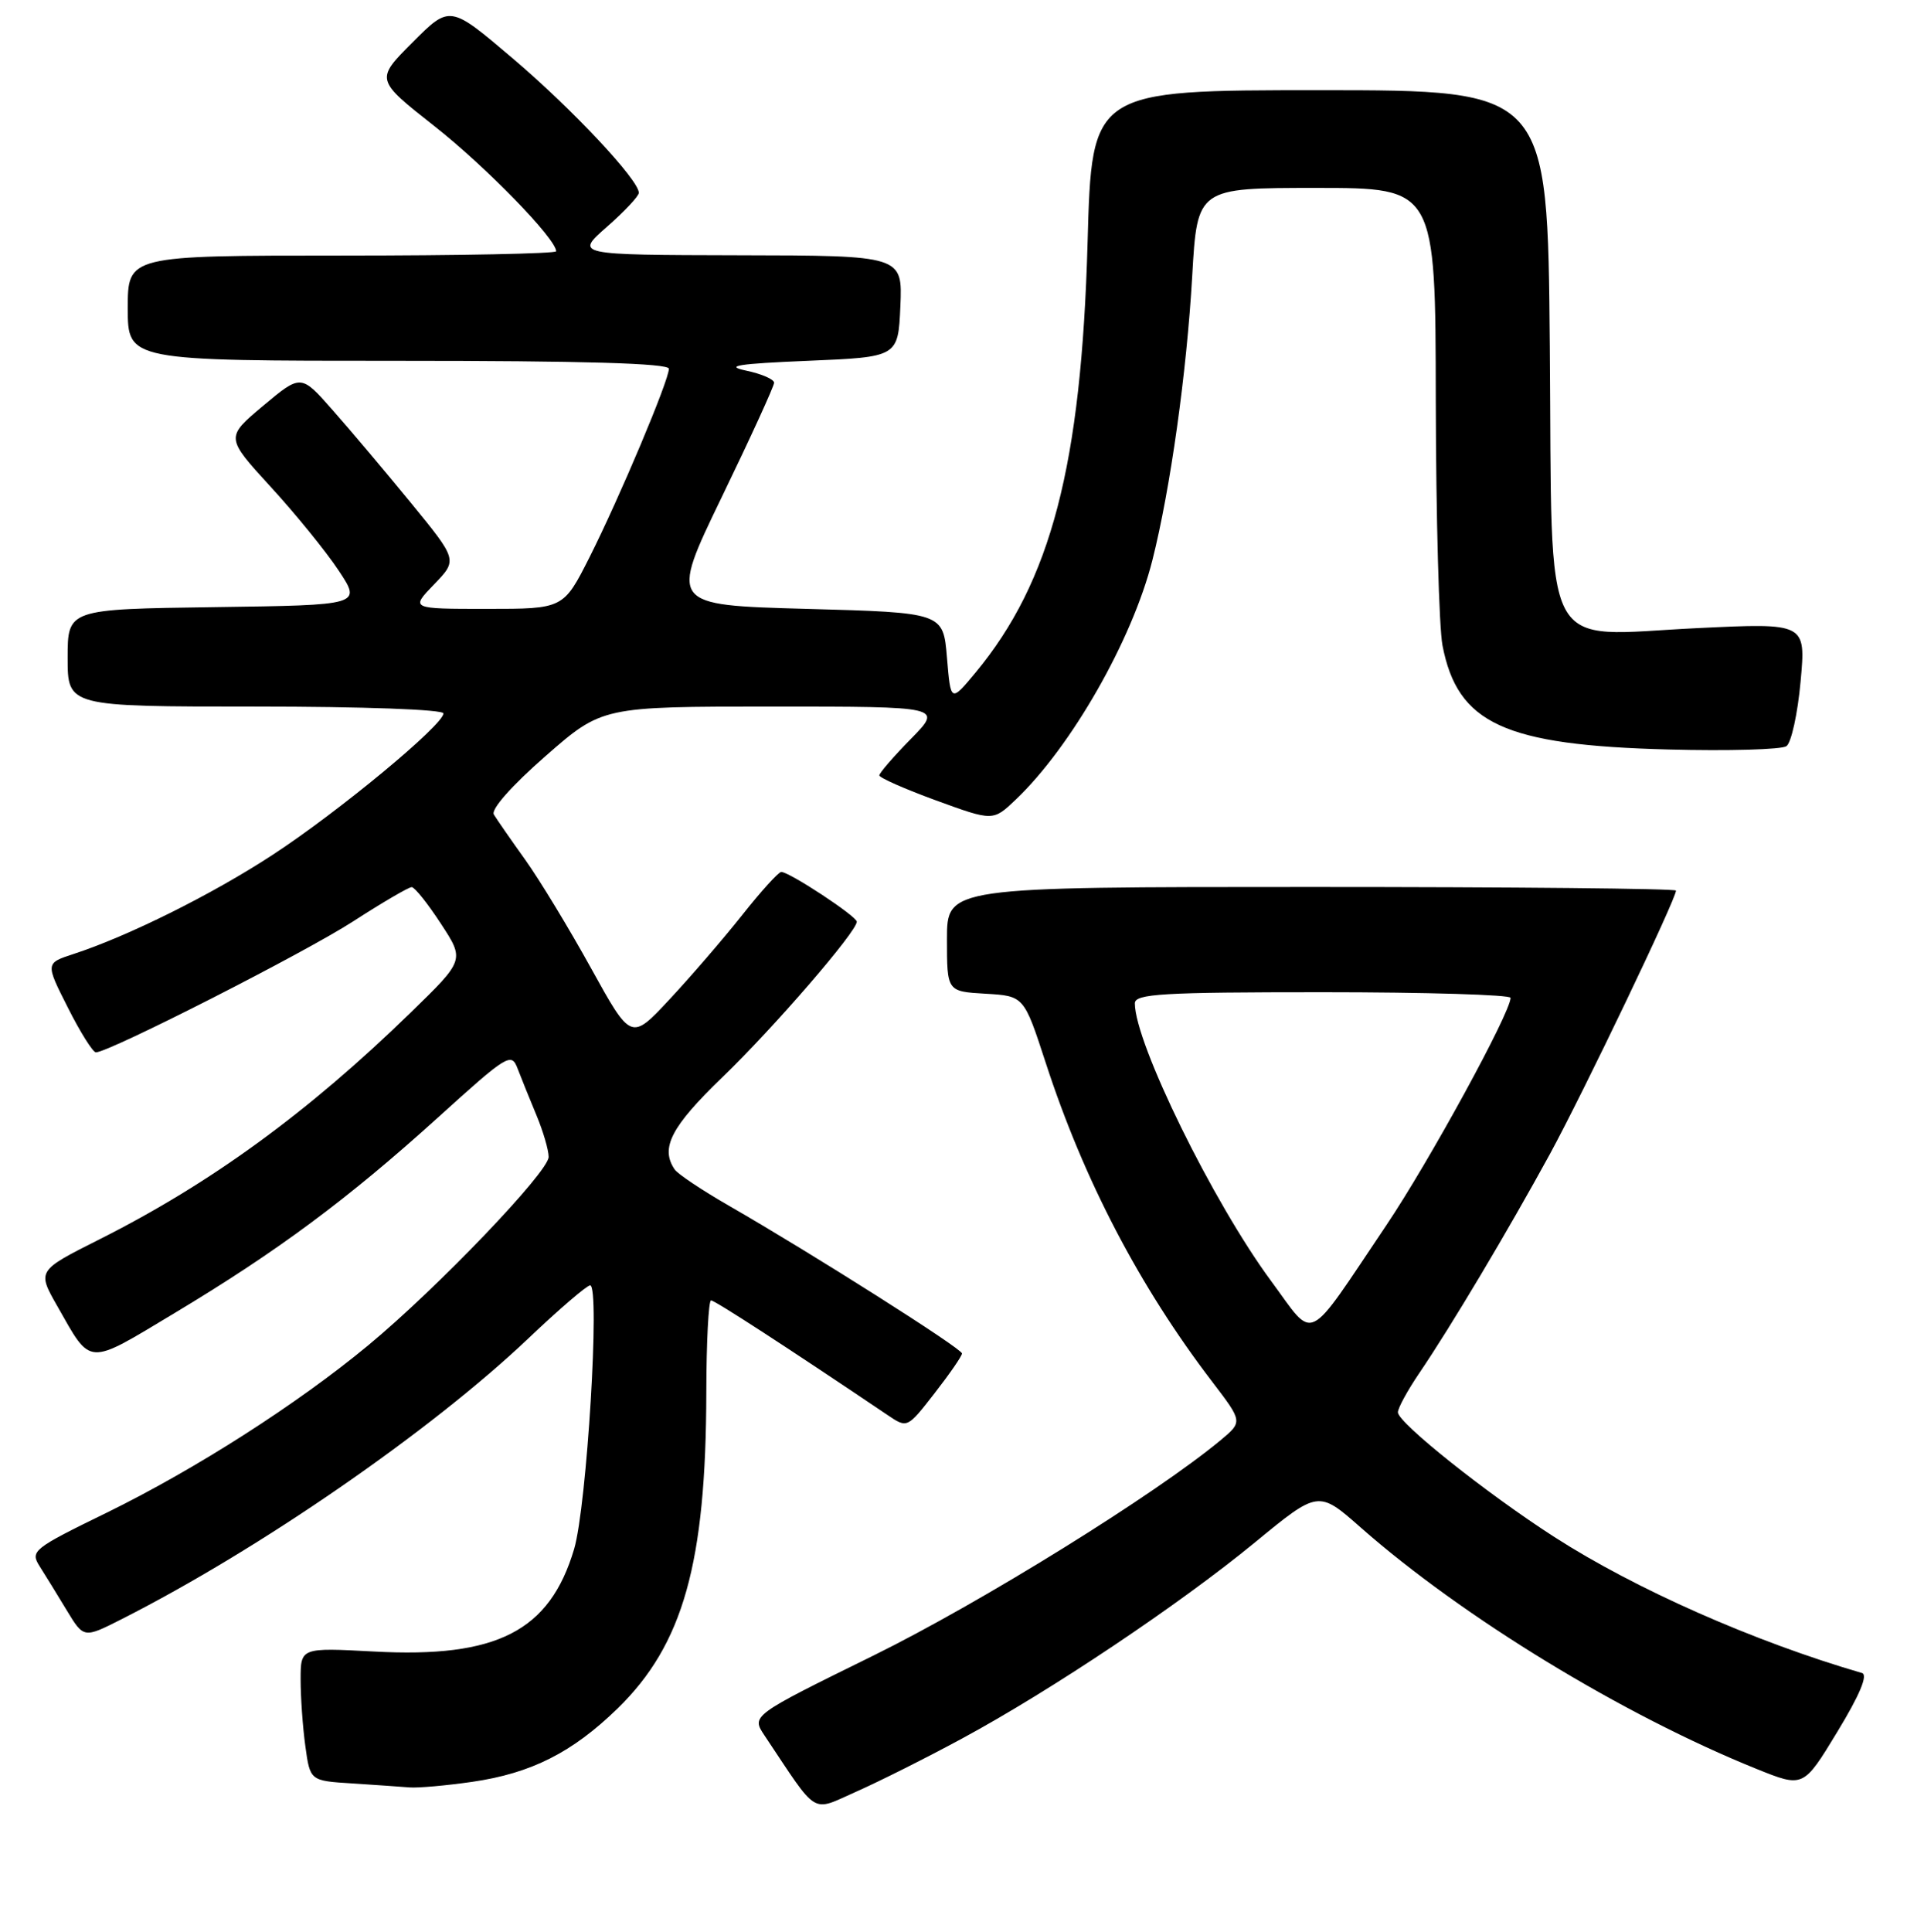 <?xml version="1.0" encoding="UTF-8" standalone="no"?>
<!DOCTYPE svg PUBLIC "-//W3C//DTD SVG 1.1//EN" "http://www.w3.org/Graphics/SVG/1.1/DTD/svg11.dtd" >
<svg xmlns="http://www.w3.org/2000/svg" xmlns:xlink="http://www.w3.org/1999/xlink" version="1.1" viewBox="0 0 256 257">
 <g >
 <path fill="currentColor"
d=" M 128.00 231.29 C 139.86 224.88 156.95 213.44 166.96 205.21 C 175.42 198.25 175.42 198.25 181.08 203.24 C 194.64 215.17 215.95 228.16 233.72 235.33 C 239.95 237.84 239.95 237.84 244.47 230.39 C 247.45 225.49 248.57 222.81 247.75 222.57 C 233.43 218.41 217.58 211.40 206.84 204.49 C 197.79 198.67 186.00 189.27 186.00 187.89 C 186.00 187.32 187.28 184.98 188.84 182.68 C 193.06 176.47 200.68 163.68 206.24 153.50 C 210.70 145.31 223.00 119.62 223.00 118.48 C 223.00 118.21 201.18 118.00 174.50 118.00 C 126.00 118.00 126.00 118.00 126.00 124.95 C 126.00 131.90 126.00 131.90 131.12 132.20 C 136.24 132.50 136.24 132.50 139.13 141.36 C 144.21 156.99 151.59 171.12 161.29 183.82 C 165.35 189.14 165.35 189.14 162.43 191.58 C 153.72 198.82 130.52 213.20 116.23 220.24 C 99.96 228.24 99.96 228.24 101.73 230.89 C 108.98 241.75 107.83 241.05 113.96 238.34 C 117.01 236.99 123.33 233.82 128.00 231.29 Z  M 62.82 237.05 C 70.68 235.91 76.15 233.15 82.18 227.28 C 90.91 218.77 93.94 207.96 93.98 185.25 C 93.99 178.51 94.28 173.00 94.61 173.00 C 95.12 173.00 104.77 179.27 118.11 188.26 C 120.72 190.02 120.72 190.02 124.36 185.34 C 126.36 182.77 128.00 180.40 128.00 180.06 C 128.00 179.41 108.09 166.79 97.00 160.41 C 93.42 158.35 90.17 156.18 89.77 155.58 C 87.83 152.73 89.28 149.91 96.09 143.34 C 103.00 136.68 114.00 123.94 114.00 122.62 C 114.00 121.90 105.04 116.00 103.95 116.00 C 103.59 116.00 101.24 118.59 98.74 121.75 C 96.23 124.91 91.88 129.96 89.07 132.97 C 83.97 138.44 83.97 138.44 78.66 128.84 C 75.74 123.55 71.79 117.04 69.88 114.37 C 67.96 111.69 66.09 108.99 65.71 108.36 C 65.30 107.68 68.07 104.54 72.56 100.61 C 80.11 94.00 80.11 94.00 102.76 94.00 C 125.42 94.00 125.42 94.00 121.21 98.29 C 118.89 100.65 117.00 102.84 117.00 103.15 C 117.00 103.47 120.40 104.97 124.56 106.49 C 132.13 109.25 132.13 109.25 135.15 106.38 C 142.55 99.33 150.66 85.12 153.34 74.50 C 155.73 65.03 157.90 49.52 158.63 36.75 C 159.30 25.00 159.30 25.00 175.15 25.00 C 191.00 25.00 191.00 25.00 191.04 53.25 C 191.07 68.79 191.47 83.46 191.93 85.86 C 193.94 96.28 200.15 99.14 222.00 99.71 C 229.97 99.92 237.03 99.72 237.69 99.27 C 238.34 98.83 239.19 94.95 239.58 90.66 C 240.29 82.87 240.29 82.87 225.89 83.56 C 204.70 84.58 206.57 88.13 206.21 46.09 C 205.92 12.00 205.92 12.00 175.60 12.00 C 145.27 12.00 145.27 12.00 144.71 32.25 C 143.88 61.90 139.86 77.34 129.80 89.48 C 126.50 93.45 126.50 93.45 126.00 87.48 C 125.50 81.50 125.50 81.50 107.29 81.00 C 89.09 80.50 89.09 80.50 96.04 66.12 C 99.87 58.21 103.00 51.37 103.00 50.92 C 103.00 50.46 101.31 49.73 99.25 49.30 C 96.34 48.68 98.19 48.39 107.50 48.00 C 119.50 47.50 119.50 47.50 119.80 40.75 C 120.09 34.00 120.09 34.00 98.30 33.96 C 76.50 33.91 76.50 33.91 80.75 30.18 C 83.09 28.13 85.00 26.09 85.00 25.65 C 85.00 23.94 76.12 14.47 68.20 7.75 C 59.86 0.66 59.86 0.66 54.90 5.63 C 49.94 10.59 49.94 10.59 57.80 16.78 C 64.68 22.20 74.00 31.78 74.00 33.43 C 74.00 33.74 61.18 34.00 45.50 34.00 C 17.00 34.00 17.00 34.00 17.00 41.00 C 17.00 48.00 17.00 48.00 53.00 48.00 C 77.62 48.00 89.00 48.33 89.00 49.06 C 89.00 50.61 82.47 66.12 78.46 74.09 C 74.97 81.00 74.97 81.00 64.79 81.00 C 54.61 81.00 54.61 81.00 57.75 77.75 C 60.89 74.50 60.89 74.50 54.70 66.93 C 51.29 62.77 46.60 57.20 44.27 54.57 C 40.05 49.77 40.05 49.77 35.02 53.98 C 30.00 58.19 30.00 58.19 36.00 64.75 C 39.31 68.35 43.38 73.37 45.06 75.90 C 48.11 80.50 48.11 80.50 28.55 80.77 C 9.00 81.04 9.00 81.04 9.00 87.52 C 9.00 94.00 9.00 94.00 34.00 94.00 C 48.38 94.00 59.00 94.39 59.00 94.91 C 59.00 96.44 45.00 108.03 36.28 113.72 C 28.20 119.00 17.11 124.52 9.77 126.92 C 6.04 128.14 6.04 128.14 9.04 134.07 C 10.68 137.33 12.36 140.00 12.76 140.00 C 14.50 140.00 40.61 126.71 47.03 122.55 C 50.90 120.05 54.39 118.01 54.78 118.02 C 55.18 118.03 56.92 120.21 58.66 122.88 C 61.83 127.72 61.83 127.72 54.66 134.69 C 41.01 147.98 28.02 157.45 13.21 164.89 C 4.94 169.05 4.94 169.05 7.63 173.77 C 12.20 181.81 11.45 181.76 23.22 174.69 C 36.97 166.43 46.24 159.55 58.25 148.69 C 67.58 140.24 68.04 139.97 68.88 142.18 C 69.37 143.46 70.49 146.24 71.38 148.37 C 72.27 150.50 73.00 153.00 73.00 153.91 C 73.00 155.90 58.19 171.36 49.00 178.97 C 39.56 186.79 25.98 195.47 14.22 201.23 C 4.37 206.04 3.99 206.34 5.28 208.38 C 6.02 209.54 7.64 212.18 8.88 214.23 C 11.14 217.96 11.14 217.96 16.18 215.41 C 34.55 206.10 57.34 190.37 70.33 178.03 C 74.40 174.16 78.09 171.00 78.52 171.00 C 79.87 171.00 78.08 200.37 76.39 206.08 C 73.14 217.01 66.13 220.60 49.75 219.71 C 40.00 219.19 40.00 219.19 40.00 223.45 C 40.00 225.80 40.28 229.79 40.63 232.31 C 41.26 236.91 41.26 236.91 46.88 237.26 C 49.97 237.46 53.40 237.70 54.50 237.79 C 55.60 237.88 59.34 237.55 62.82 237.05 Z  M 169.13 170.42 C 161.41 159.97 151.00 138.76 151.00 133.48 C 151.00 132.21 154.62 132.00 176.00 132.00 C 189.75 132.00 201.00 132.34 200.99 132.75 C 200.97 134.75 190.13 154.58 184.46 163.00 C 173.56 179.19 175.07 178.46 169.13 170.42 Z "/>
</g>
</svg>